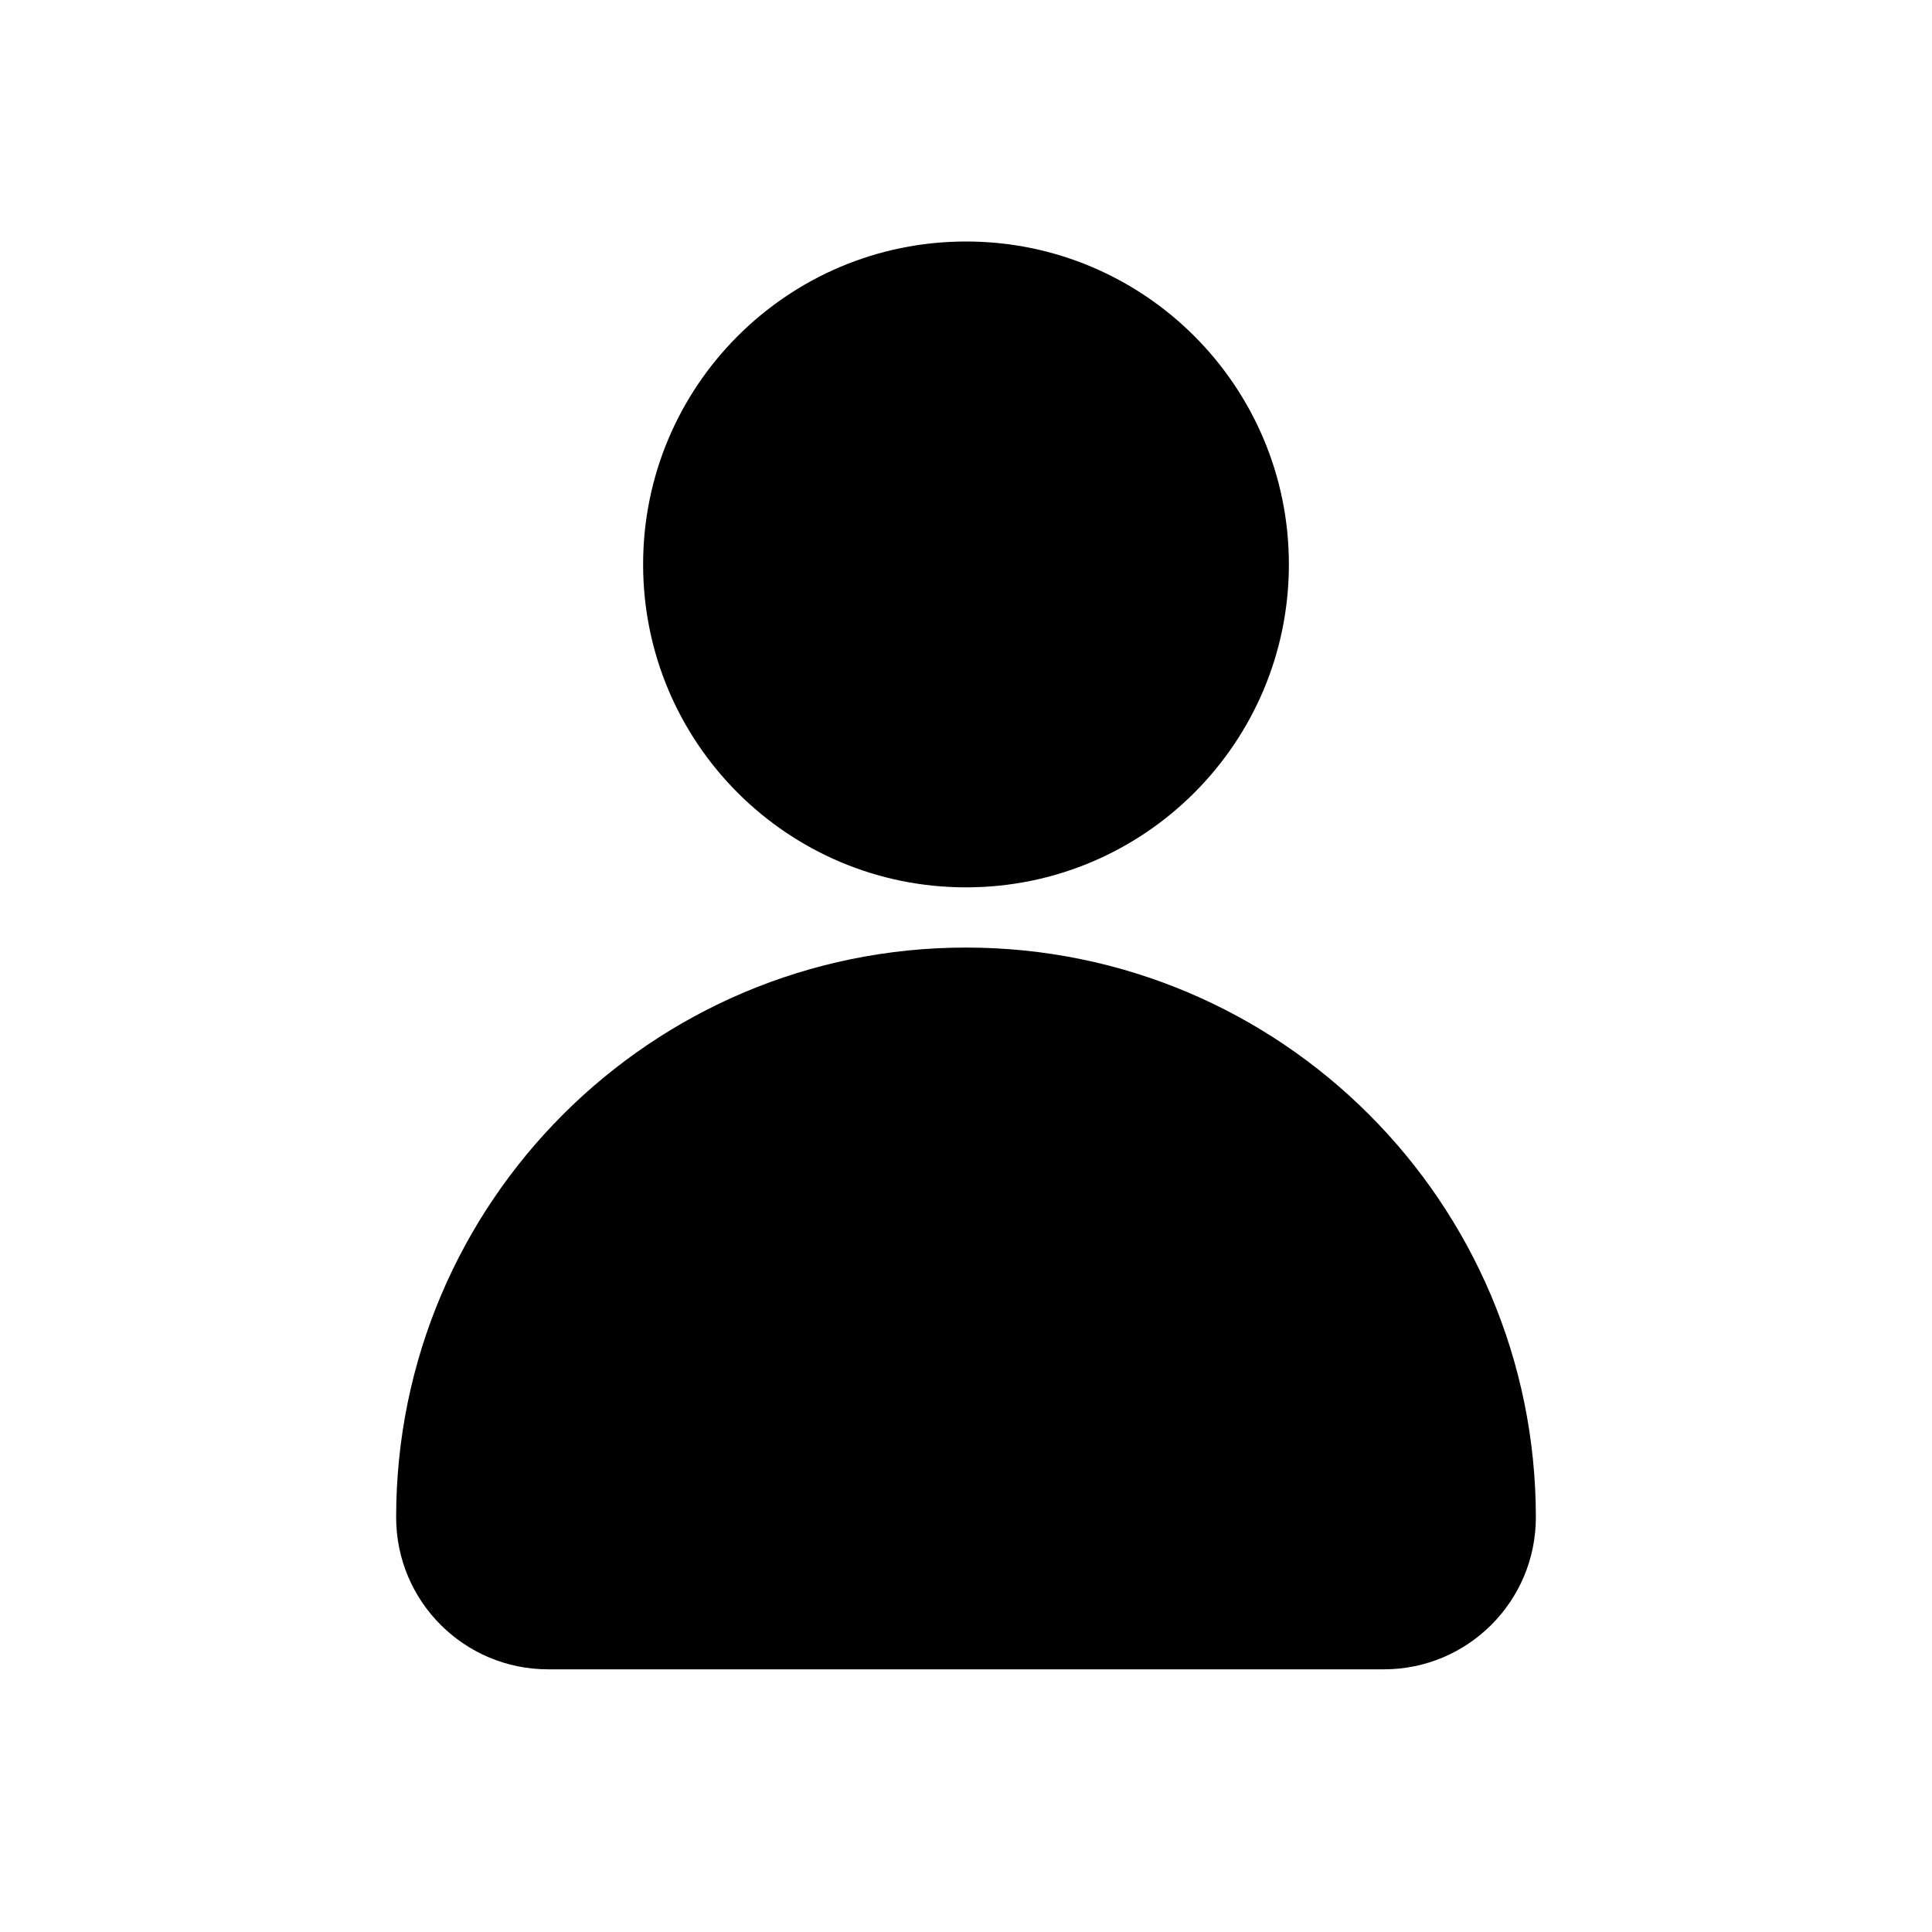 <svg width="24" height="24" viewBox="0 0 24 24" fill="none" xmlns="http://www.w3.org/2000/svg">
<path d="M12 11.023C14.215 11.023 16.011 9.227 16.011 7.011C16.011 4.796 14.215 3 12 3C9.785 3 7.989 4.796 7.989 7.011C7.989 9.227 9.785 11.023 12 11.023Z" fill="#000"/>
<path d="M12 11.771C8.091 11.771 4.921 14.94 4.921 18.849C4.921 19.892 5.766 20.737 6.809 20.737H17.191C18.234 20.737 19.079 19.892 19.079 18.849C19.079 14.94 15.91 11.771 12 11.771Z" fill="#000"/>
</svg>

